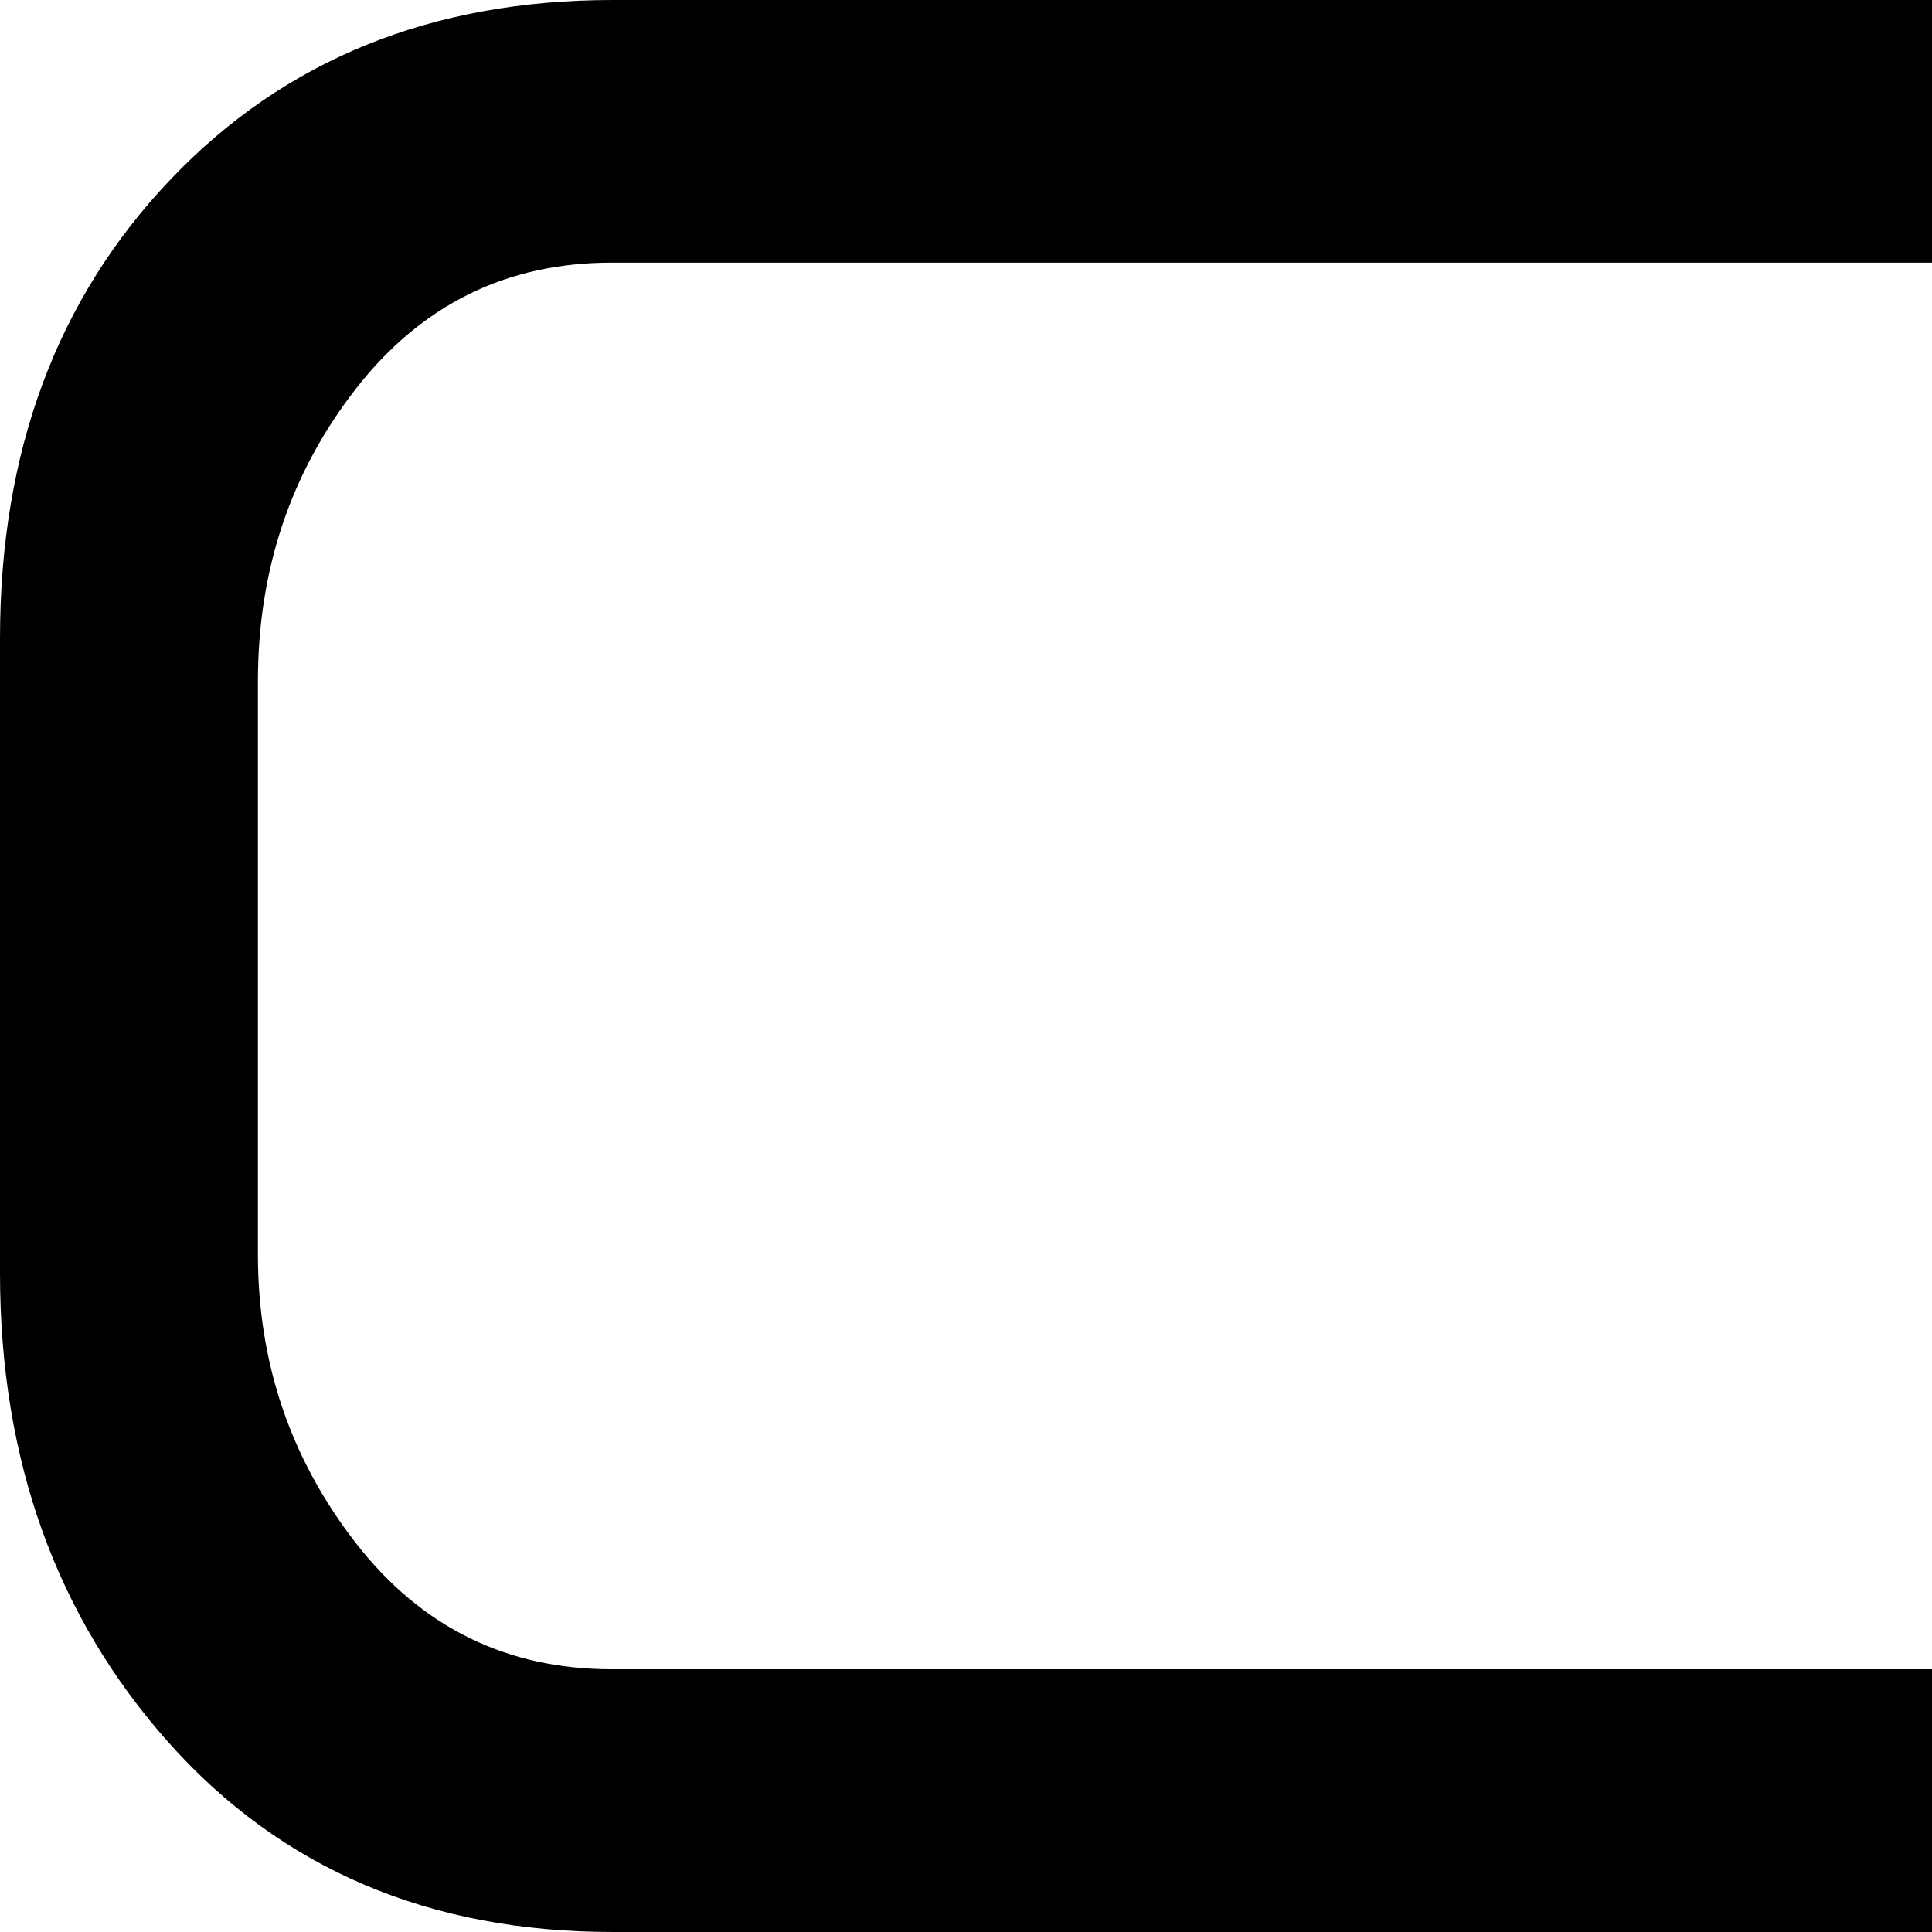 <svg width="32" height="32" viewBox="0 0 32 32" fill="none" xmlns="http://www.w3.org/2000/svg">
<path d="M32 32H10.147C7.111 32 4.66 30.955 2.796 28.866C0.934 26.775 0 24.186 0 21.084V10.575C0 7.477 0.944 4.942 2.831 2.966C4.713 0.99 7.154 0 10.147 0H32V4.35H10.13C8.394 4.35 6.983 5.044 5.897 6.436C4.812 7.829 4.272 9.442 4.272 11.284V20.78C4.272 22.577 4.814 24.169 5.897 25.562C6.981 26.954 8.394 27.648 10.13 27.648H32V32Z" fill="black"/>
</svg>
